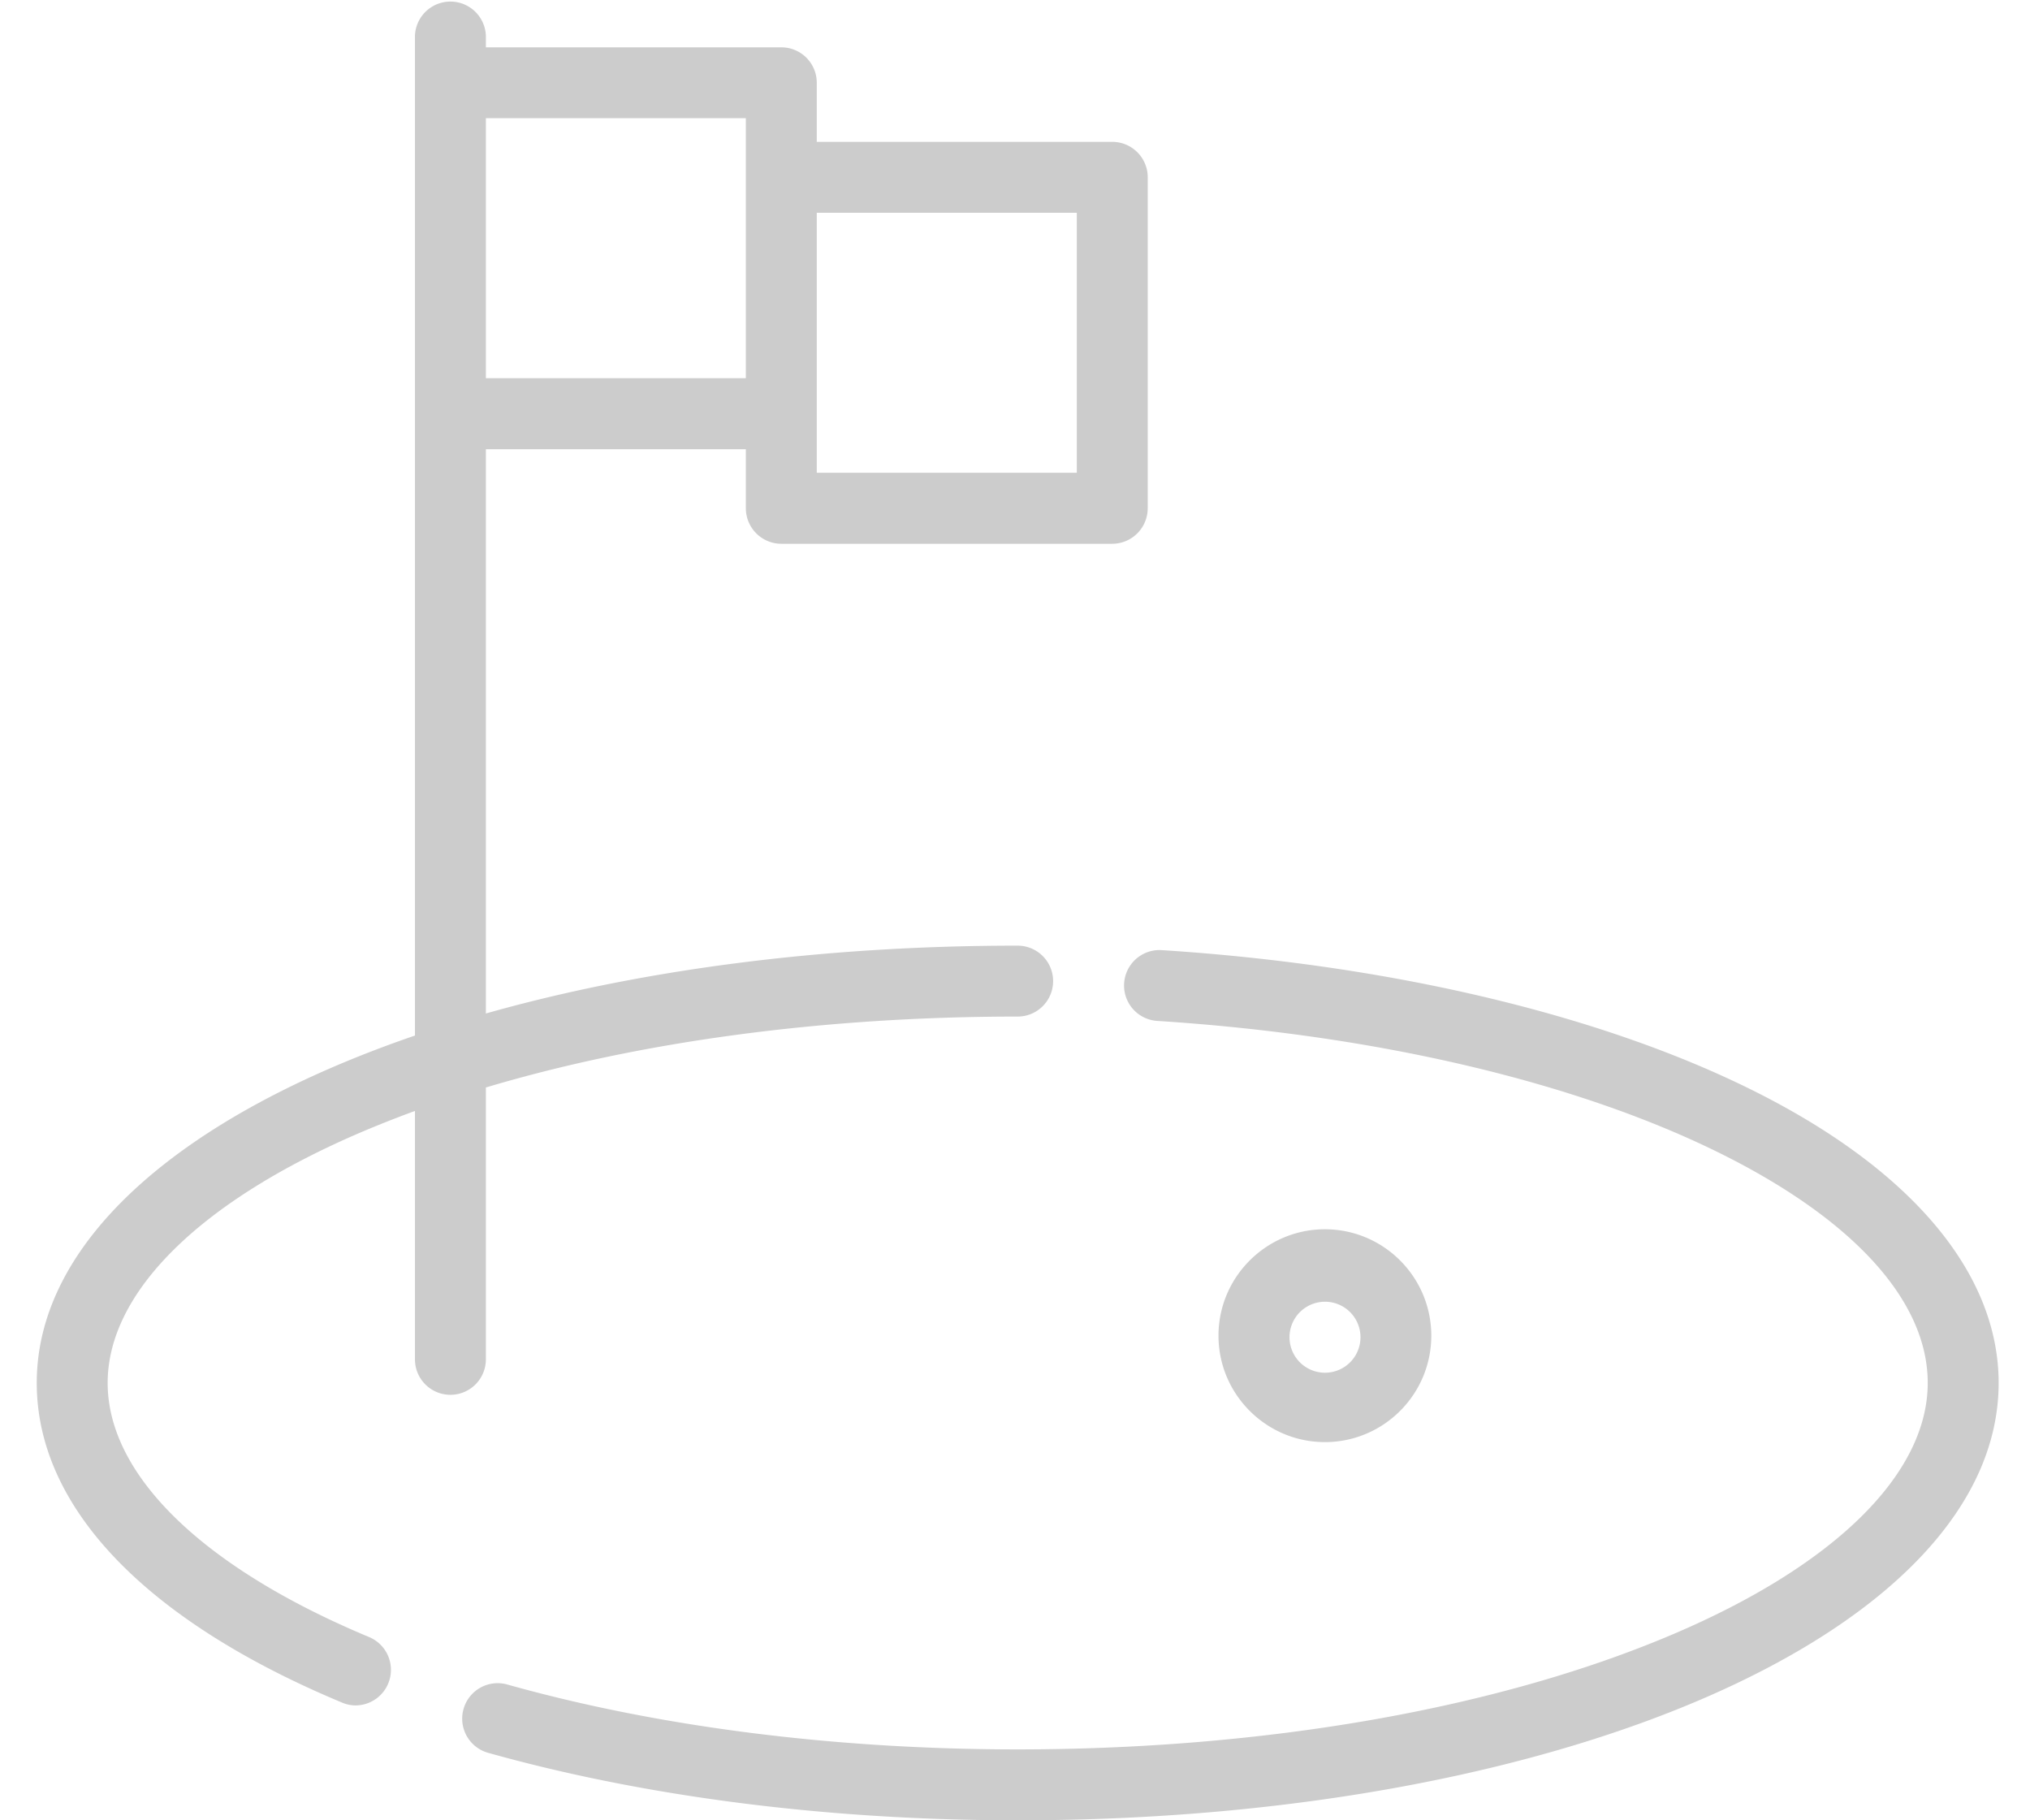 <svg xmlns="http://www.w3.org/2000/svg" width="29" height="26" viewBox="0 0 29 26"><g><g><path fill="#ccc" d="M24.964 15.537c-2.167-1.062-5.14-1.759-8.367-1.966a.506.506 0 0 0-.065 1.011c3.1.198 5.936.86 7.987 1.864 1.947.954 3.02 2.128 3.02 3.307 0 1.3-1.33 2.608-3.648 3.593-2.49 1.058-5.811 1.641-9.353 1.641-2.608 0-5.13-.32-7.292-.927a.506.506 0 1 0-.273.976c2.25.631 4.866.964 7.565.964 7.859 0 14.014-2.744 14.014-6.247 0-1.586-1.275-3.084-3.588-4.216z"/></g><g><path fill="#ccc" d="M6.941 19.416a.506.506 0 1 1-1.013 0v-3.548c-.254.093-.502.191-.741.292-2.319.986-3.649 2.295-3.649 3.593 0 1.318 1.364 2.642 3.741 3.632a.508.508 0 0 1-.195.974.494.494 0 0 1-.194-.039C2.075 23.147.525 21.526.525 19.753c0-2.044 2.097-3.829 5.403-4.962V.507a.507.507 0 0 1 1.013 0v.169h4.221c.279 0 .506.226.506.506v.844h4.221c.28 0 .507.227.507.506V7.26a.508.508 0 0 1-.507.507h-4.727a.508.508 0 0 1-.507-.507v-.844H6.941v8.06c2.176-.616 4.777-.969 7.597-.969a.506.506 0 1 1 0 1.013c-2.763 0-5.392.354-7.597 1.013zm4.727-12.663h3.715V3.039h-3.715zM6.941 5.402h3.714V1.688H6.941z"/></g><g><path fill="#ccc" d="M20.447 19.078c0 .838-.681 1.52-1.52 1.52-.837 0-1.52-.682-1.52-1.52s.683-1.52 1.52-1.52c.839 0 1.52.682 1.52 1.52zm-2.025 0a.507.507 0 1 0 1.013-.001.507.507 0 0 0-1.013.001z"/></g></g></svg>